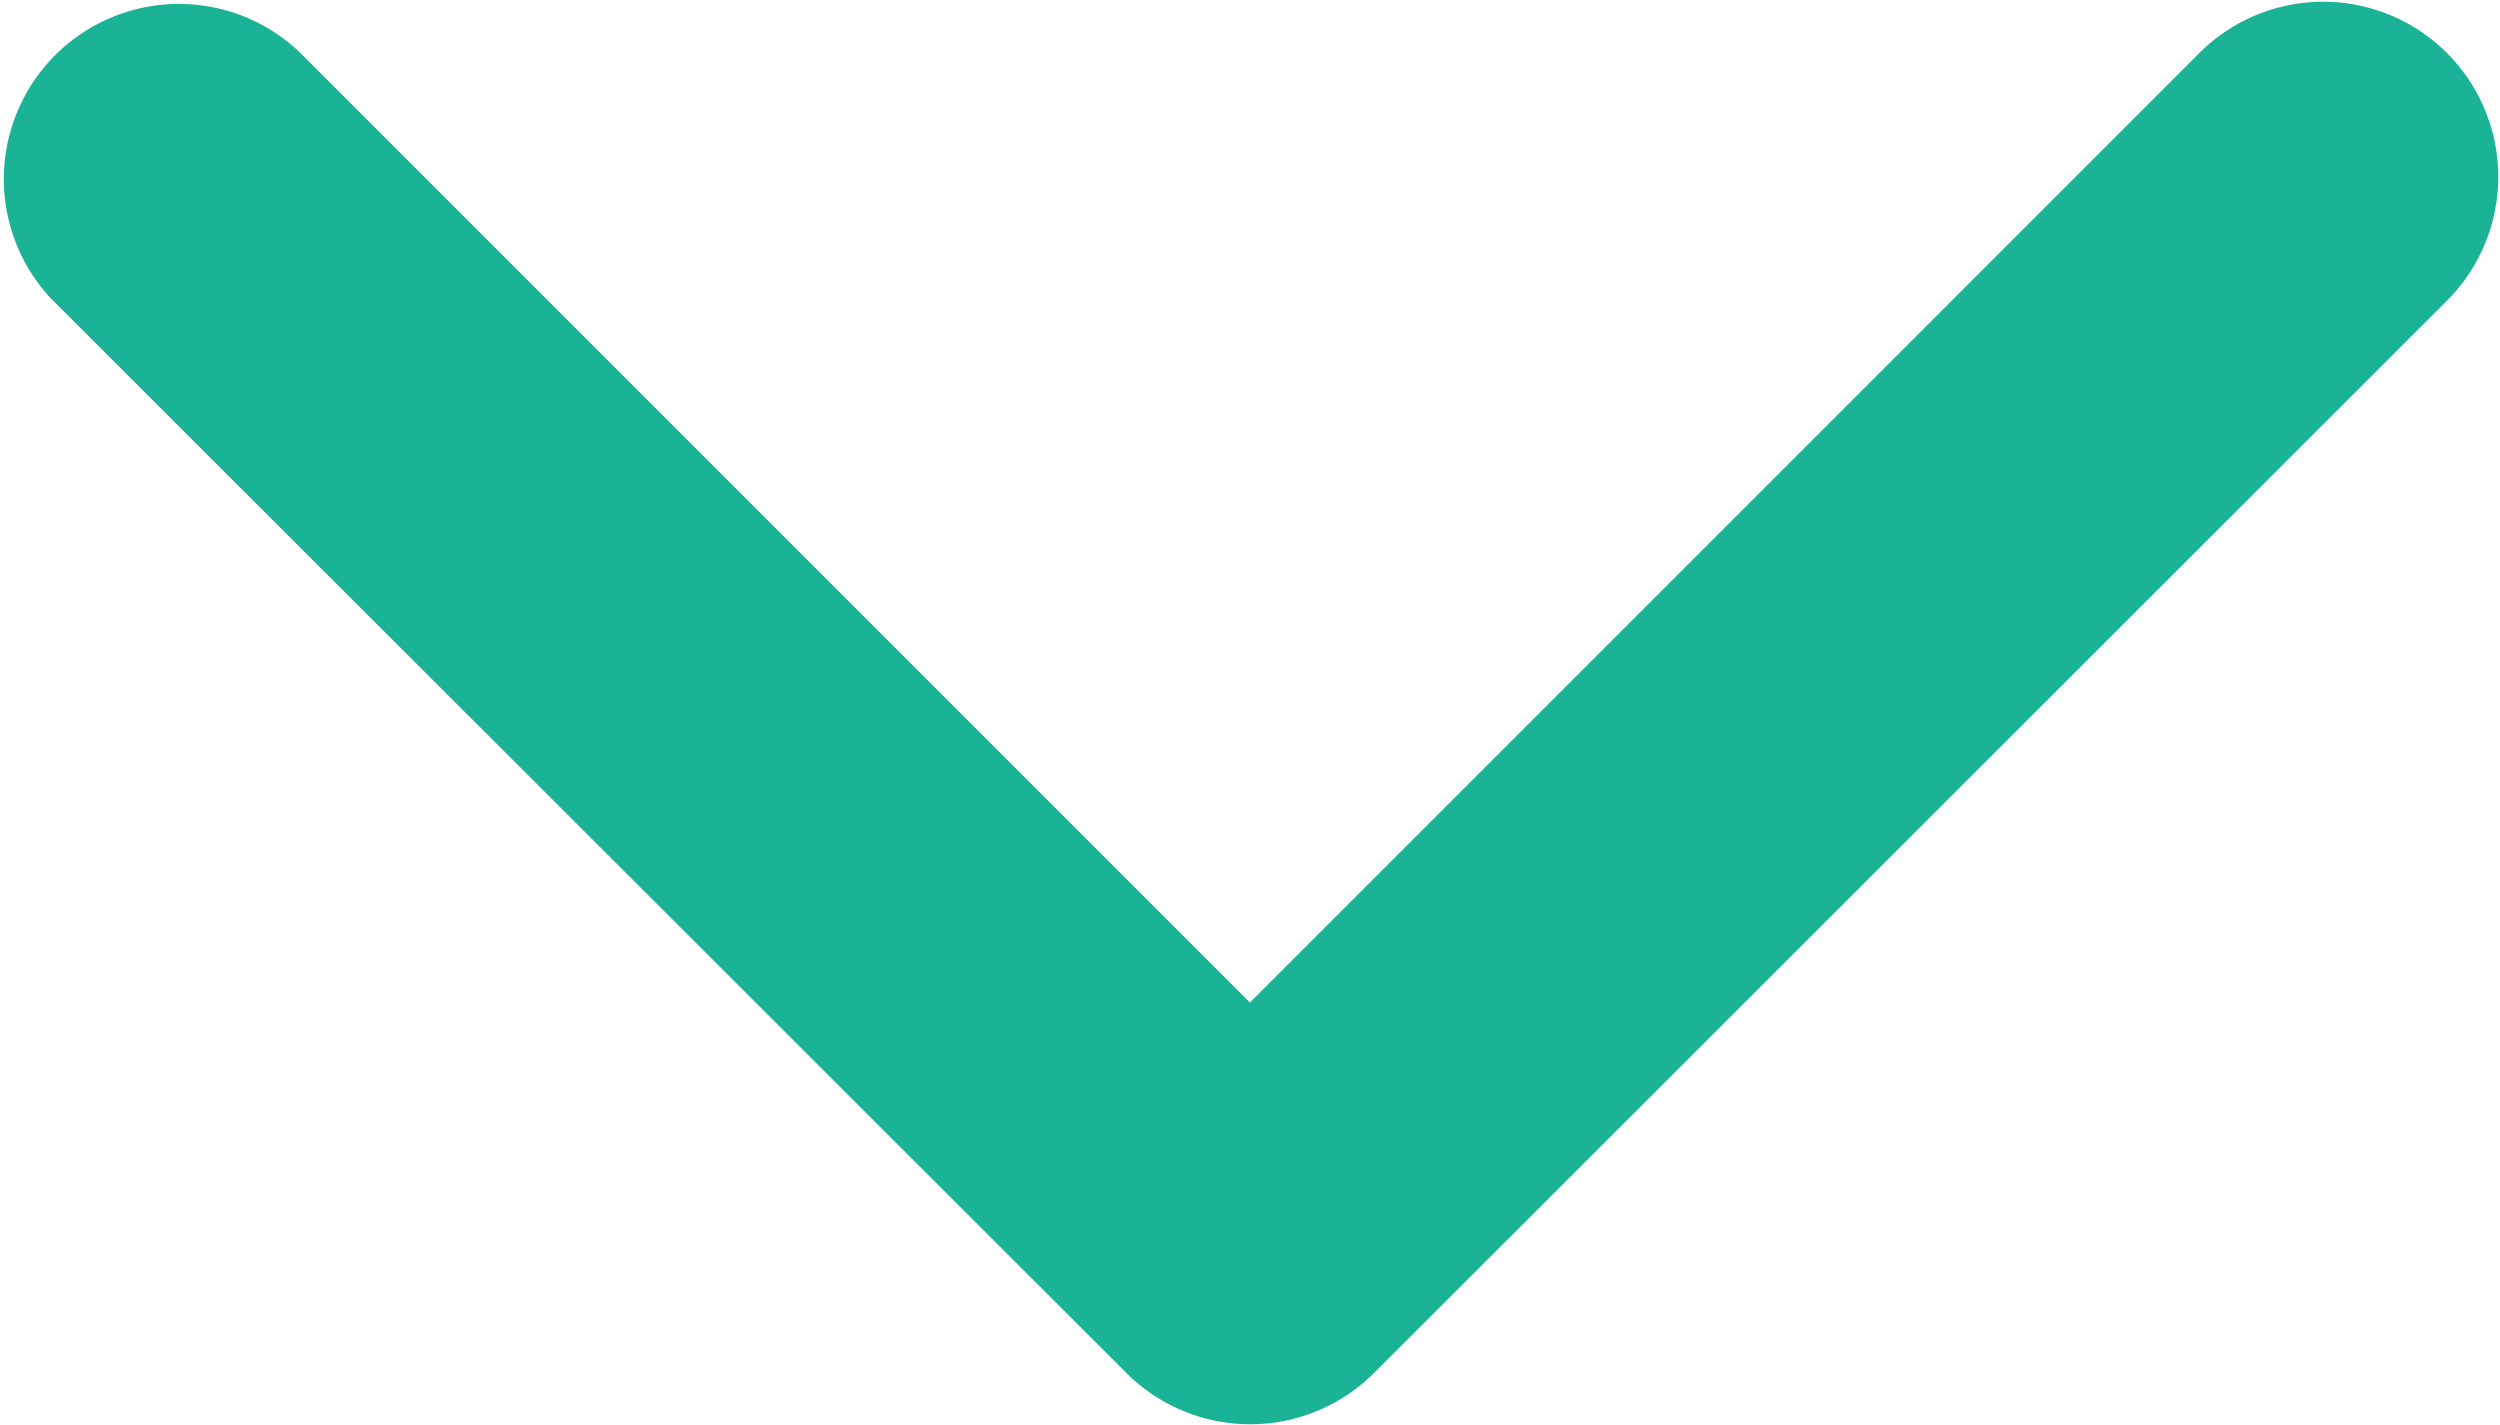 <svg xmlns="http://www.w3.org/2000/svg" width="12.379" height="7.056" viewBox="0 0 12.379 7.056"><defs><style>.a{fill:#1ab395;}</style></defs><g transform="translate(12.379) rotate(90)"><path class="a" d="M6.8,6.8,1.48,12.125A.867.867,0,0,1,.254,10.9l4.71-4.71L.254,1.48A.867.867,0,0,1,1.48.254L6.8,5.577A.867.867,0,0,1,6.8,6.8Z" transform="translate(0 0)"/></g></svg>